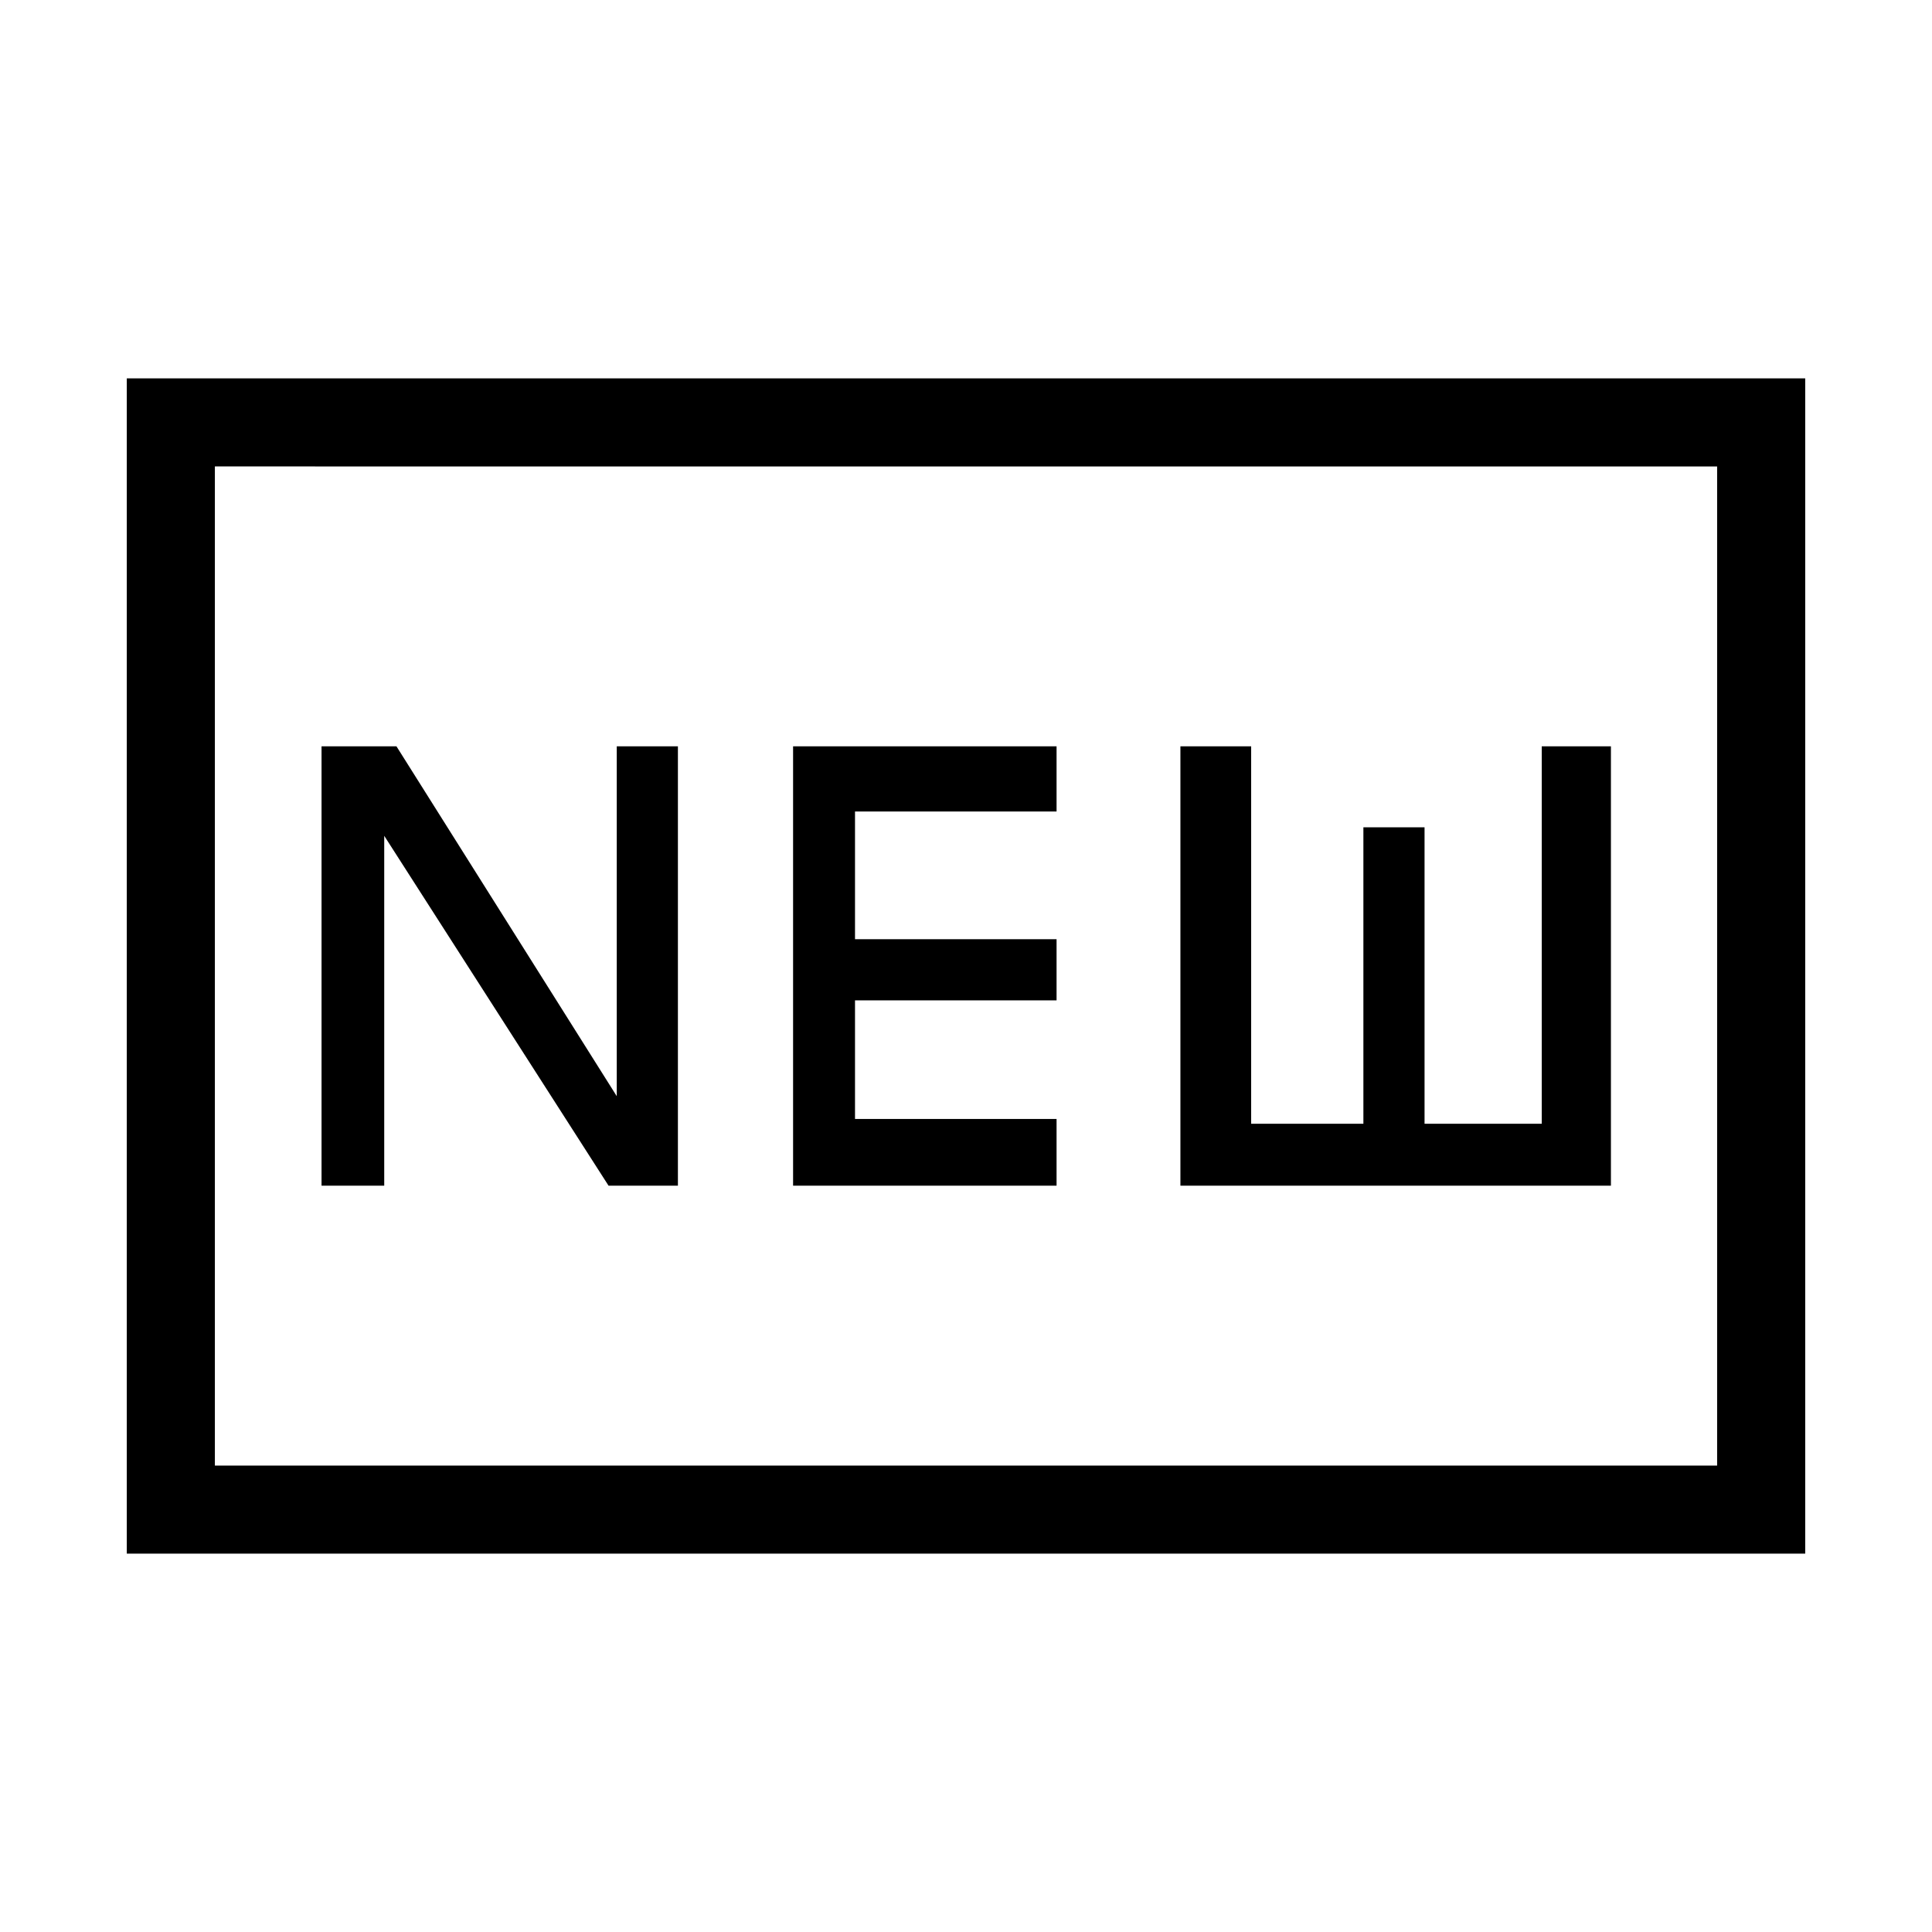 <svg xmlns="http://www.w3.org/2000/svg" height="48" viewBox="0 -960 960 960" width="48"><path d="M63-188v-584h834v584H63Zm43.77-43.77h746.46v-496.46H106.77v496.46Zm53-139.08h31.15v-173.84l111.46 173.84h34.47v-218.3h-30.39v173.84L197-589.15h-37.23v218.3Zm234.31 0H525V-404H424.85v-58.92H525v-30.39H424.85v-63.46H525v-32.38H394.08v218.3Zm192.46 0h213.92v-218.3h-34.38v187.53h-58.23v-147.3h-30.39v147.3h-55.77v-187.53h-35.15v218.3ZM106.77-231.77v-496.46 496.46Z"/></svg>